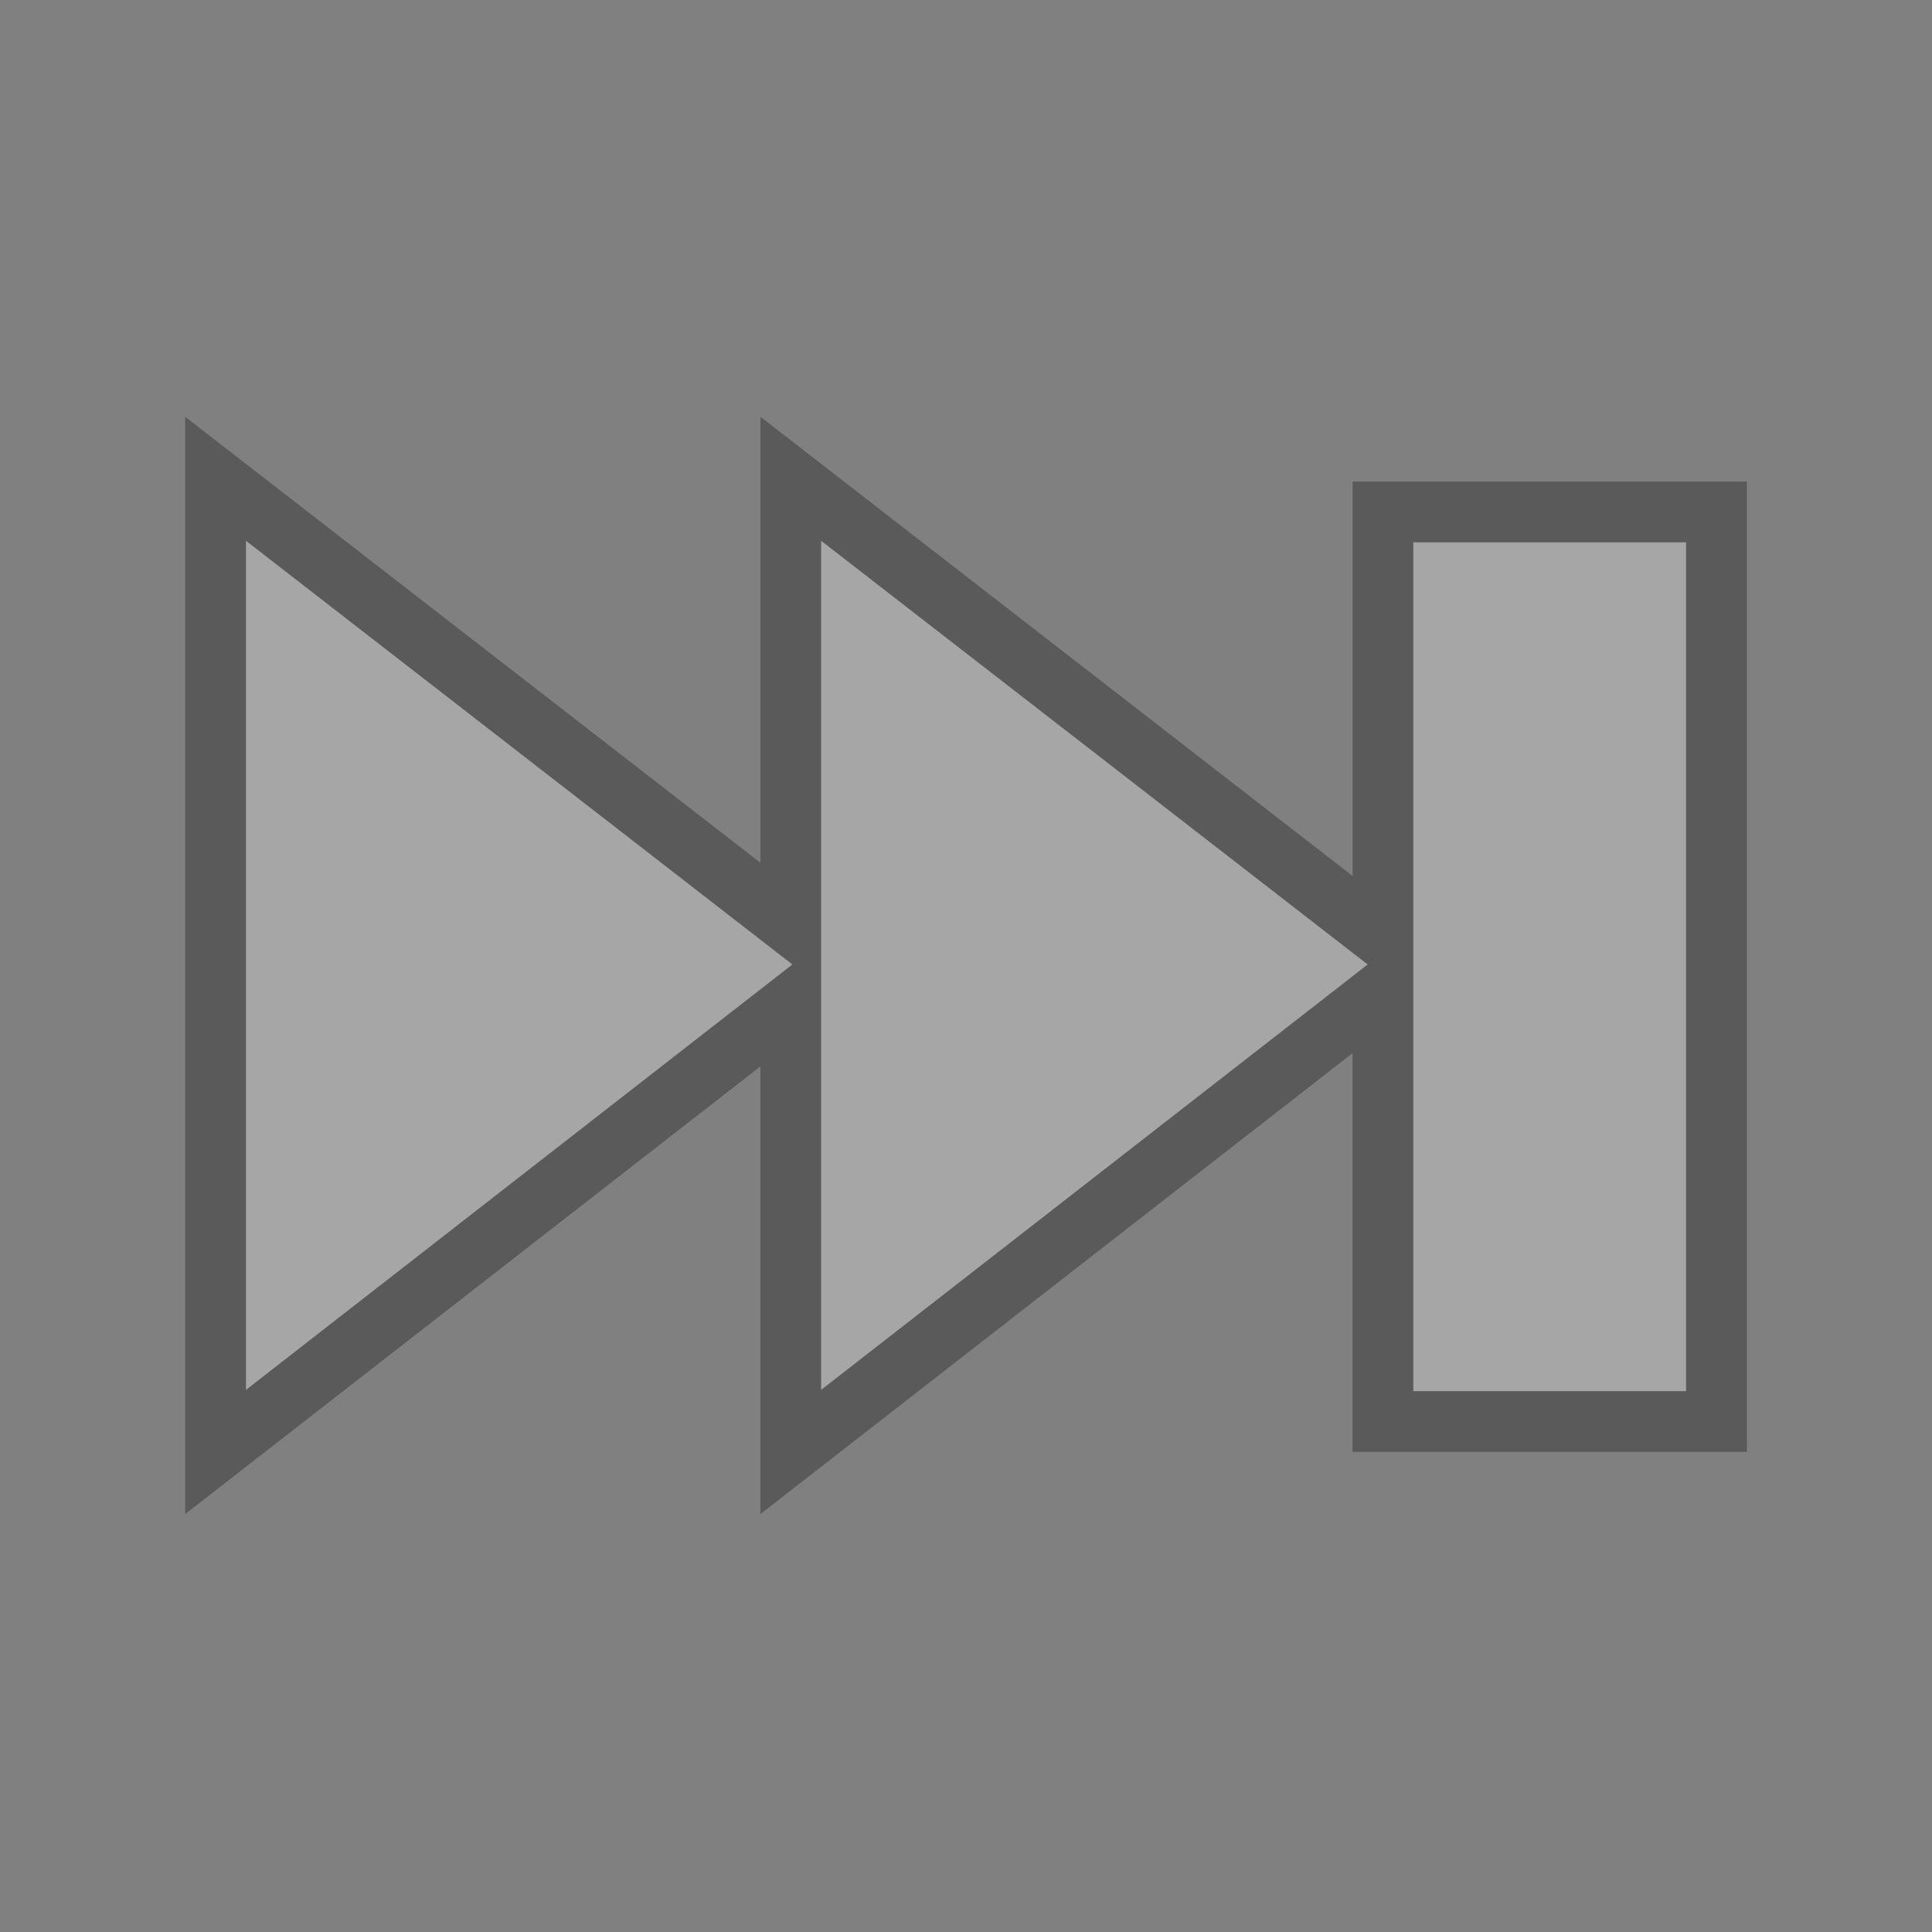 <?xml version="1.0" encoding="UTF-8"?>
<svg xmlns="http://www.w3.org/2000/svg" xmlns:xlink="http://www.w3.org/1999/xlink" contentScriptType="text/ecmascript" zoomAndPan="magnify" baseProfile="tiny" contentStyleType="text/css" version="1.1" width="26px" preserveAspectRatio="xMidYMid meet" viewBox="0 0 26 26" height="26px" x="0px" y="0px">
    <rect x="0" y="0" width="26" height="26" fill="#808080" stroke="none"/>
    <g>
        <rect width="26" fill="none" height="26"/>
        <path fill="#ffffff" d="M 11.05 18.705 L 18.406 12.98 L 11.05 7.277 L 11.05 18.705 z M 3.31 18.705 L 10.664 12.98 L 3.31 7.277 L 3.31 18.705 z M 19.019 7.298 L 19.019 18.722 L 22.691 18.722 L 22.691 7.298 L 19.019 7.298 z " fill-opacity="0.3" stroke-opacity="0.3"/>
        <path d="M 18.203 6.481 L 18.203 11.789 L 10.234 5.609 L 10.234 11.611 L 2.492 5.609 L 2.492 20.376 L 10.233 14.351 L 10.233 20.376 L 18.202 14.173 L 18.202 19.538 L 23.509 19.538 L 23.509 6.481 L 18.203 6.481 z M 3.31 18.705 L 3.31 7.277 L 10.664 12.979 L 3.31 18.705 z M 11.05 18.705 L 11.05 7.277 L 18.406 12.979 L 11.05 18.705 z M 22.691 18.722 L 19.019 18.722 L 19.019 7.298 L 22.691 7.298 L 22.691 18.722 z " fill-opacity="0.3" stroke-opacity="0.3"/>
    </g>
</svg>
